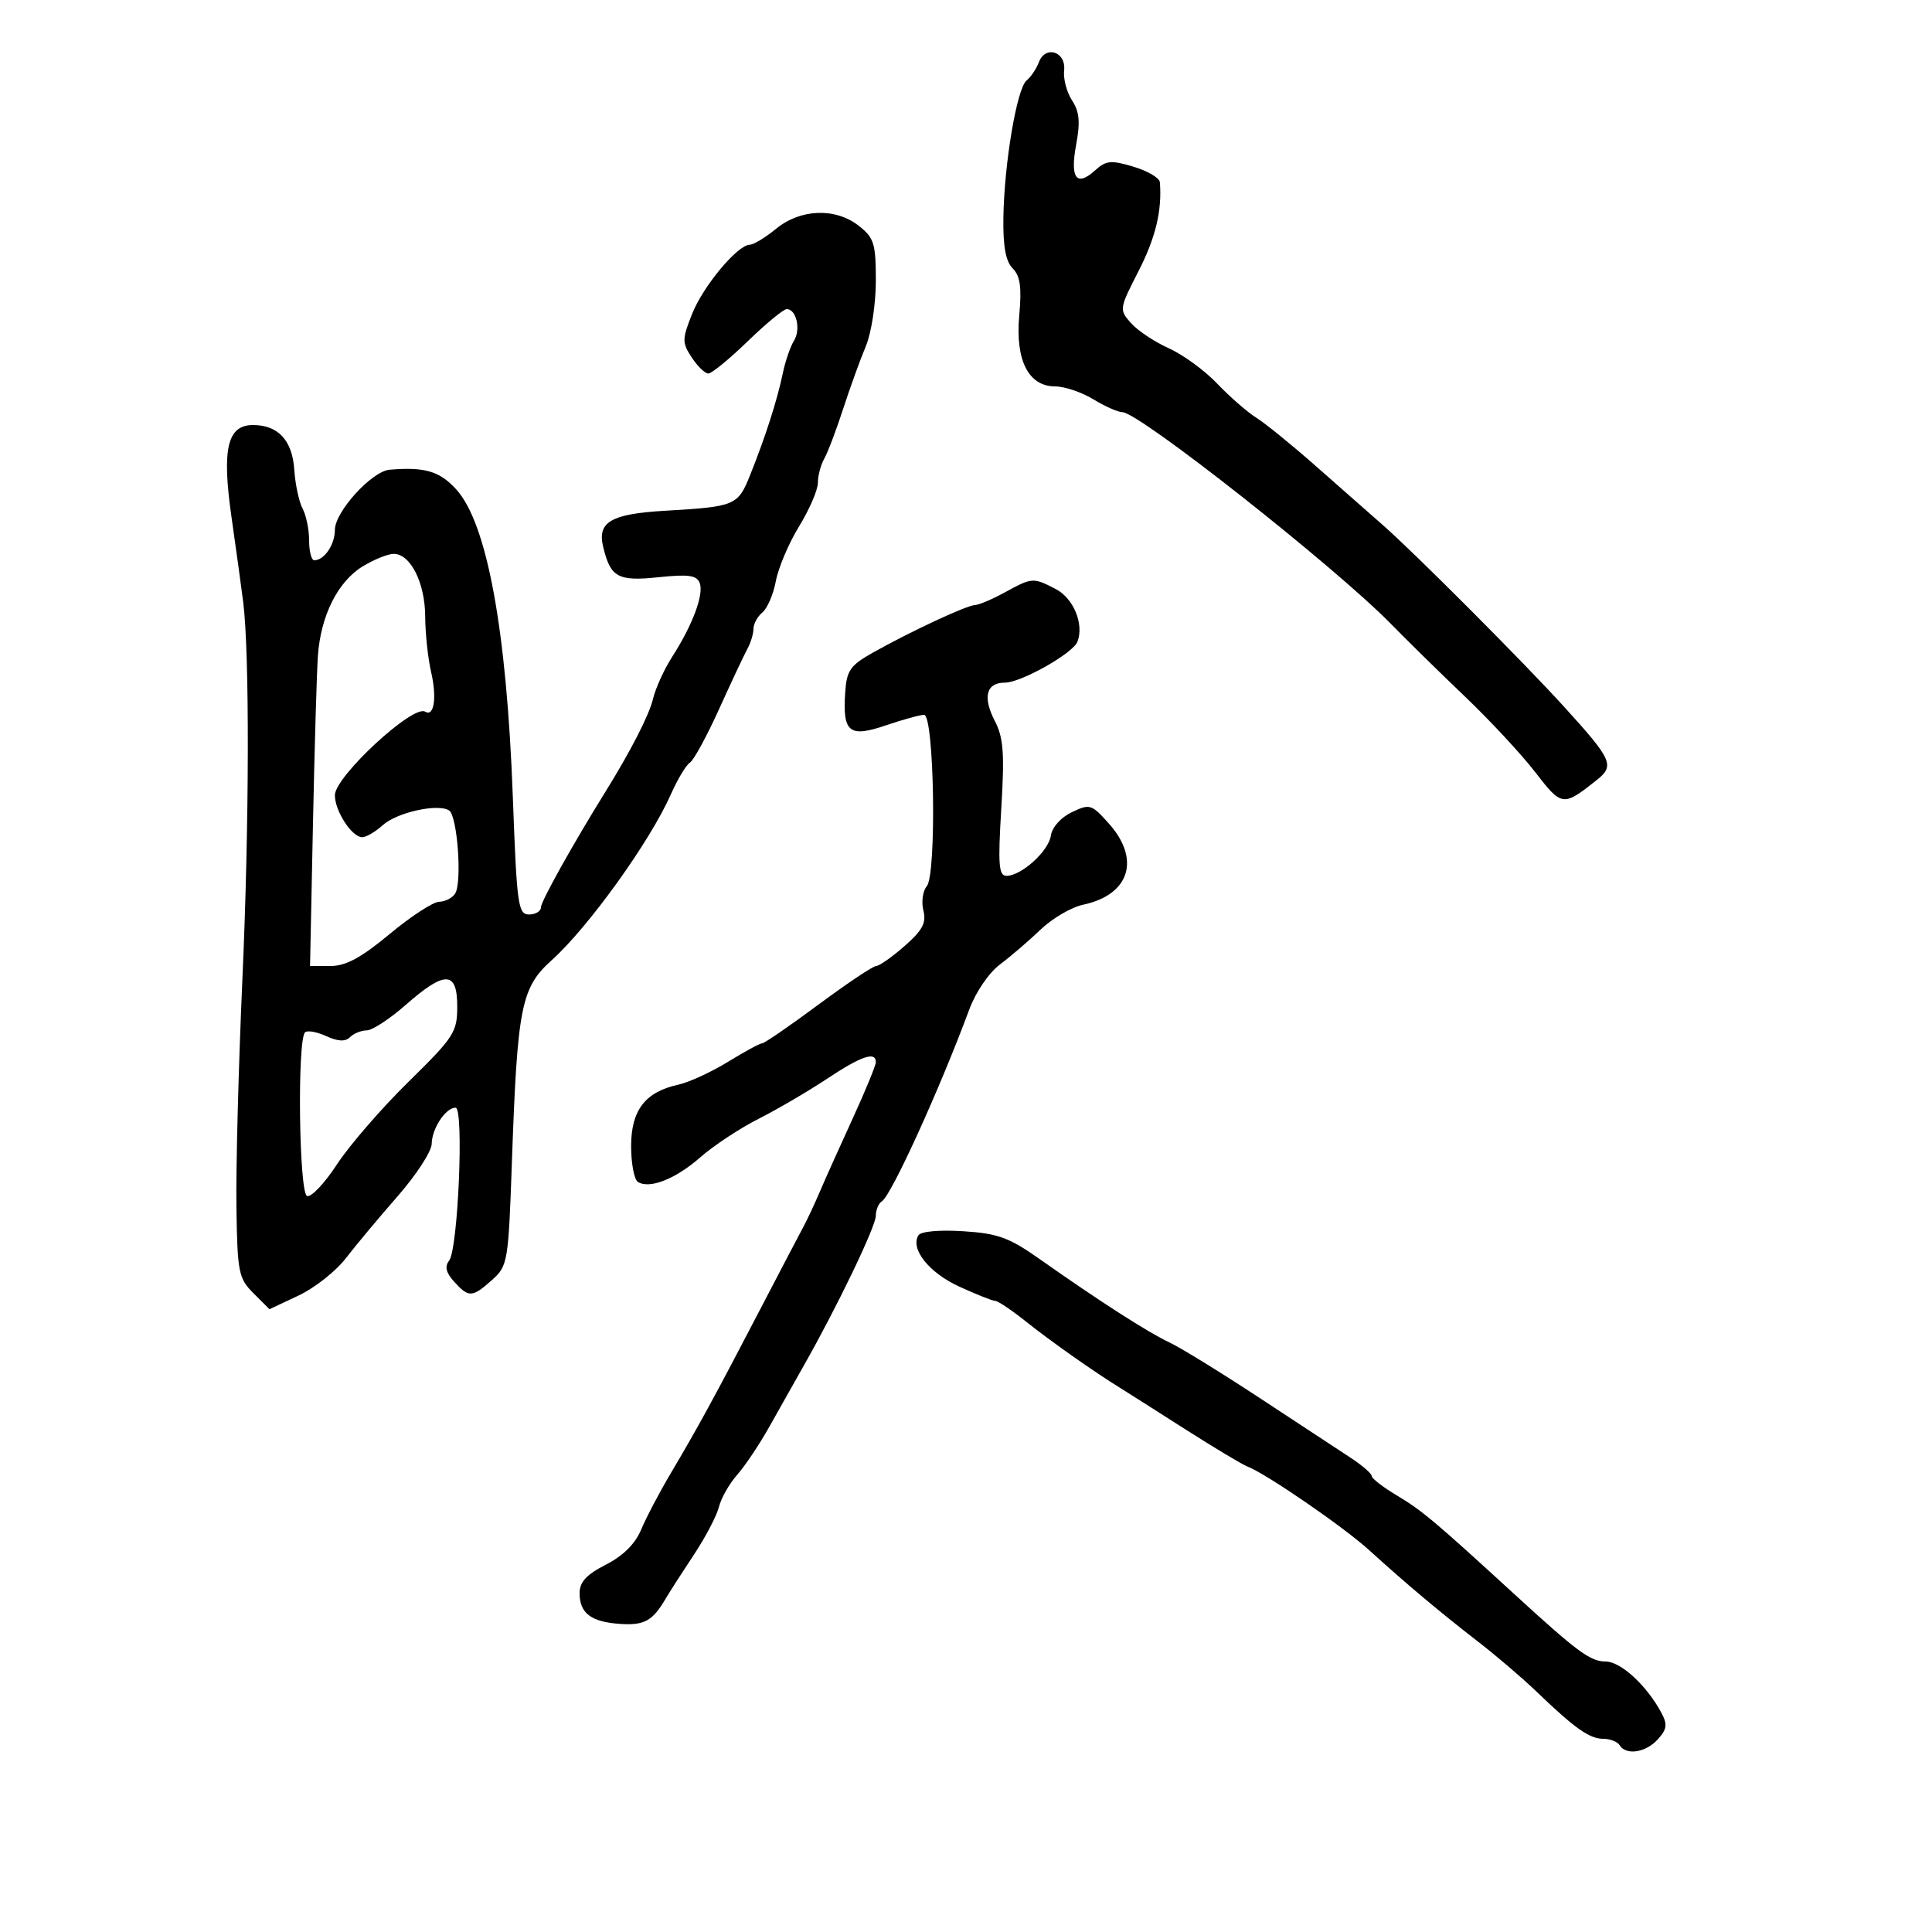 <svg xmlns="http://www.w3.org/2000/svg" width="300" height="300" viewBox="0 0 300 300" version="1.1">
	<path d="M 161.309 9.676 C 160.932 10.679, 160.075 11.950, 159.405 12.500 C 157.895 13.738, 155.923 25.429, 155.804 33.853 C 155.741 38.275, 156.172 40.600, 157.253 41.681 C 158.419 42.848, 158.665 44.603, 158.270 48.954 C 157.637 55.944, 159.689 59.998, 163.865 60.004 C 165.314 60.006, 167.973 60.906, 169.774 62.004 C 171.575 63.102, 173.601 64, 174.277 64 C 176.854 64, 207.334 88.032, 216 96.897 C 218.475 99.429, 223.650 104.507, 227.500 108.181 C 231.350 111.856, 236.248 117.127, 238.384 119.895 C 242.520 125.252, 242.693 125.275, 247.882 121.175 C 250.777 118.887, 250.402 118.035, 242.853 109.727 C 236.502 102.737, 219.551 85.748, 214.690 81.500 C 212.801 79.850, 208.202 75.800, 204.468 72.500 C 200.735 69.200, 196.514 65.768, 195.090 64.872 C 193.665 63.977, 190.925 61.587, 189 59.562 C 187.075 57.536, 183.700 55.071, 181.500 54.084 C 179.300 53.098, 176.654 51.338, 175.621 50.173 C 173.771 48.090, 173.789 47.962, 176.787 42.105 C 179.443 36.917, 180.466 32.649, 180.101 28.290 C 180.046 27.625, 178.201 26.541, 176.003 25.883 C 172.526 24.841, 171.753 24.914, 170.066 26.440 C 167.156 29.074, 166.129 27.692, 167.107 22.455 C 167.762 18.948, 167.612 17.338, 166.466 15.589 C 165.643 14.333, 165.089 12.242, 165.235 10.943 C 165.565 8.007, 162.328 6.963, 161.309 9.676 M 120.500 35.531 C 118.850 36.883, 117.026 37.992, 116.446 37.995 C 114.537 38.004, 109.181 44.421, 107.464 48.756 C 105.901 52.701, 105.897 53.194, 107.412 55.506 C 108.311 56.878, 109.471 58, 109.991 58 C 110.511 58, 113.259 55.750, 116.097 53 C 118.935 50.250, 121.663 48, 122.160 48 C 123.662 48, 124.384 51.155, 123.285 52.915 C 122.718 53.823, 121.931 56.126, 121.536 58.033 C 120.687 62.131, 118.846 67.861, 116.482 73.759 C 114.579 78.510, 114.190 78.673, 103.265 79.309 C 94.897 79.797, 92.737 81.044, 93.648 84.864 C 94.792 89.664, 95.927 90.293, 102.257 89.631 C 106.907 89.145, 108.187 89.325, 108.650 90.530 C 109.325 92.290, 107.550 97.046, 104.369 102 C 103.133 103.925, 101.800 106.850, 101.407 108.500 C 100.803 111.035, 97.933 116.636, 93.978 123 C 89.003 131.004, 84 139.967, 84 140.877 C 84 141.494, 83.169 142, 82.152 142 C 80.447 142, 80.253 140.589, 79.632 123.750 C 78.675 97.778, 75.626 81.226, 70.831 75.976 C 68.256 73.157, 65.957 72.481, 60.500 72.937 C 57.732 73.168, 52 79.472, 52 82.285 C 52 84.572, 50.352 87, 48.800 87 C 48.360 87, 48 85.620, 48 83.934 C 48 82.248, 47.544 80.017, 46.987 78.975 C 46.429 77.934, 45.848 75.214, 45.695 72.930 C 45.391 68.377, 43.192 66, 39.287 66 C 35.295 66, 34.431 69.701, 35.948 80.301 C 36.672 85.361, 37.490 91.300, 37.765 93.500 C 38.765 101.492, 38.709 128.049, 37.641 152 C 37.040 165.475, 36.622 181.411, 36.711 187.414 C 36.862 197.594, 37.040 198.495, 39.357 200.812 L 41.841 203.295 46.359 201.171 C 48.844 200.003, 52.142 197.404, 53.688 195.395 C 55.235 193.386, 58.862 189.043, 61.750 185.745 C 64.638 182.446, 67.014 178.792, 67.032 177.624 C 67.068 175.229, 69.197 172, 70.740 172 C 72.064 172, 71.133 194.012, 69.734 195.769 C 69.022 196.663, 69.254 197.623, 70.517 199.019 C 72.786 201.526, 73.327 201.502, 76.406 198.750 C 78.845 196.570, 78.941 196.002, 79.486 180.500 C 80.338 156.247, 80.904 153.383, 85.691 149.078 C 91.370 143.971, 100.937 130.657, 104.156 123.380 C 105.202 121.017, 106.538 118.785, 107.126 118.422 C 107.714 118.059, 109.750 114.327, 111.649 110.131 C 113.549 105.934, 115.530 101.719, 116.052 100.764 C 116.573 99.809, 117 98.401, 117 97.636 C 117 96.871, 117.628 95.724, 118.395 95.087 C 119.163 94.450, 120.100 92.257, 120.477 90.214 C 120.855 88.171, 122.477 84.356, 124.082 81.735 C 125.687 79.114, 127 76.071, 127 74.971 C 127 73.872, 127.443 72.191, 127.985 71.236 C 128.527 70.281, 129.848 66.800, 130.921 63.500 C 131.994 60.200, 133.576 55.827, 134.436 53.782 C 135.309 51.706, 136 47.212, 136 43.605 C 136 37.817, 135.726 36.929, 133.365 35.073 C 129.735 32.217, 124.307 32.410, 120.500 35.531 M 56.326 87.943 C 52.455 90.303, 49.798 95.606, 49.363 101.838 C 49.184 104.402, 48.836 116.287, 48.590 128.250 L 48.143 150 51.340 150 C 53.705 150, 56.092 148.706, 60.518 145.025 C 63.808 142.289, 67.261 140.039, 68.191 140.025 C 69.121 140.011, 70.239 139.438, 70.675 138.750 C 71.779 137.009, 71.021 126.645, 69.730 125.840 C 67.963 124.737, 61.630 126.147, 59.436 128.132 C 58.300 129.160, 56.863 130, 56.242 130 C 54.641 130, 52 125.942, 52 123.480 C 52 120.588, 64.139 109.350, 66.013 110.508 C 67.403 111.367, 67.865 108.332, 66.946 104.371 C 66.452 102.242, 66.037 98.347, 66.024 95.715 C 65.998 90.492, 63.735 85.998, 61.135 86.004 C 60.236 86.006, 58.072 86.878, 56.326 87.943 M 156 92 C 154.075 93.054, 151.993 93.935, 151.374 93.958 C 150.062 94.007, 141.266 98.111, 135.500 101.364 C 132.005 103.336, 131.467 104.119, 131.239 107.561 C 130.830 113.743, 131.867 114.574, 137.568 112.631 C 140.202 111.734, 142.865 111, 143.487 111 C 145.070 111, 145.462 135.739, 143.909 137.609 C 143.286 138.360, 143.049 140.061, 143.383 141.388 C 143.863 143.302, 143.256 144.446, 140.460 146.901 C 138.519 148.606, 136.535 150, 136.052 150 C 135.569 150, 131.532 152.700, 127.081 156 C 122.630 159.300, 118.704 162, 118.355 162 C 118.006 162, 115.614 163.297, 113.038 164.882 C 110.462 166.466, 106.986 168.064, 105.313 168.431 C 100.176 169.559, 98 172.401, 98 177.980 C 98 180.676, 98.476 183.176, 99.057 183.535 C 100.887 184.666, 104.914 183.069, 108.775 179.680 C 110.824 177.881, 114.880 175.205, 117.788 173.733 C 120.697 172.261, 125.469 169.468, 128.392 167.528 C 133.733 163.983, 136 163.208, 136 164.927 C 136 165.437, 134.383 169.374, 132.407 173.677 C 130.431 177.980, 128.143 183.075, 127.323 185 C 126.503 186.925, 125.345 189.400, 124.750 190.500 C 124.156 191.600, 121.093 197.450, 117.945 203.500 C 111.070 216.712, 108.301 221.786, 104.125 228.823 C 102.387 231.751, 100.333 235.662, 99.559 237.514 C 98.632 239.733, 96.760 241.592, 94.076 242.961 C 91.049 244.506, 90 245.647, 90 247.398 C 90 250.505, 91.786 251.856, 96.294 252.159 C 100.048 252.412, 101.332 251.700, 103.366 248.238 C 103.990 247.176, 105.965 244.100, 107.755 241.403 C 109.545 238.707, 111.291 235.375, 111.634 234 C 111.977 232.625, 113.255 230.375, 114.474 229 C 115.693 227.625, 117.948 224.250, 119.487 221.500 C 121.025 218.750, 123.434 214.475, 124.840 212 C 129.963 202.985, 135.987 190.459, 135.993 188.809 C 135.997 187.879, 136.421 186.858, 136.936 186.540 C 138.402 185.634, 145.885 169.211, 150.507 156.756 C 151.514 154.040, 153.554 151.048, 155.279 149.756 C 156.935 148.515, 159.774 146.079, 161.586 144.342 C 163.399 142.606, 166.371 140.868, 168.191 140.481 C 175.410 138.946, 177.152 133.440, 172.180 127.875 C 169.489 124.863, 169.225 124.783, 166.430 126.119 C 164.736 126.928, 163.366 128.456, 163.183 129.739 C 162.838 132.155, 158.604 136, 156.288 136 C 155.083 136, 154.949 134.281, 155.478 125.557 C 155.997 116.981, 155.819 114.552, 154.483 111.967 C 152.553 108.234, 153.136 106, 156.041 106 C 158.549 106, 166.613 101.451, 167.306 99.645 C 168.356 96.909, 166.697 92.895, 163.926 91.462 C 160.417 89.647, 160.280 89.657, 156 92 M 63 156.040 C 60.525 158.215, 57.802 159.996, 56.950 159.997 C 56.097 159.999, 54.928 160.472, 54.352 161.048 C 53.622 161.778, 52.500 161.729, 50.648 160.885 C 49.187 160.220, 47.709 159.958, 47.364 160.303 C 46.134 161.533, 46.430 185.284, 47.681 185.714 C 48.330 185.938, 50.417 183.731, 52.319 180.810 C 54.221 177.890, 59.202 172.136, 63.388 168.025 C 70.518 161.023, 71 160.279, 71 156.275 C 71 150.739, 69.096 150.683, 63 156.040 M 142.613 191.817 C 141.308 193.928, 144.252 197.627, 148.954 199.784 C 151.610 201.003, 154.123 202, 154.539 202 C 154.954 202, 157.140 203.474, 159.397 205.276 C 163.138 208.262, 169.856 212.995, 173.897 215.490 C 174.779 216.034, 179.254 218.877, 183.842 221.806 C 188.430 224.736, 192.846 227.387, 193.655 227.698 C 196.608 228.831, 208.609 237.075, 212.637 240.738 C 218.339 245.923, 223.588 250.332, 229.590 254.976 C 232.390 257.143, 236.456 260.622, 238.626 262.708 C 244.532 268.384, 246.821 270, 248.952 270 C 250.014 270, 251.160 270.450, 251.500 271 C 252.502 272.620, 255.556 272.148, 257.425 270.083 C 258.849 268.510, 258.948 267.772, 257.980 265.963 C 255.710 261.722, 251.665 258, 249.326 258 C 246.948 258, 244.936 256.512, 235.030 247.430 C 222.865 236.278, 220.782 234.527, 216.967 232.252 C 214.785 230.951, 212.997 229.575, 212.993 229.193 C 212.989 228.812, 211.527 227.543, 209.743 226.374 C 207.959 225.205, 201.588 221.017, 195.584 217.068 C 189.580 213.119, 183.280 209.241, 181.584 208.451 C 178.298 206.919, 170.646 202.004, 161.490 195.544 C 156.692 192.158, 154.973 191.529, 149.568 191.185 C 145.855 190.949, 142.989 191.209, 142.613 191.817" stroke="none" fill="black" fill-rule="evenodd"/>
</svg>
